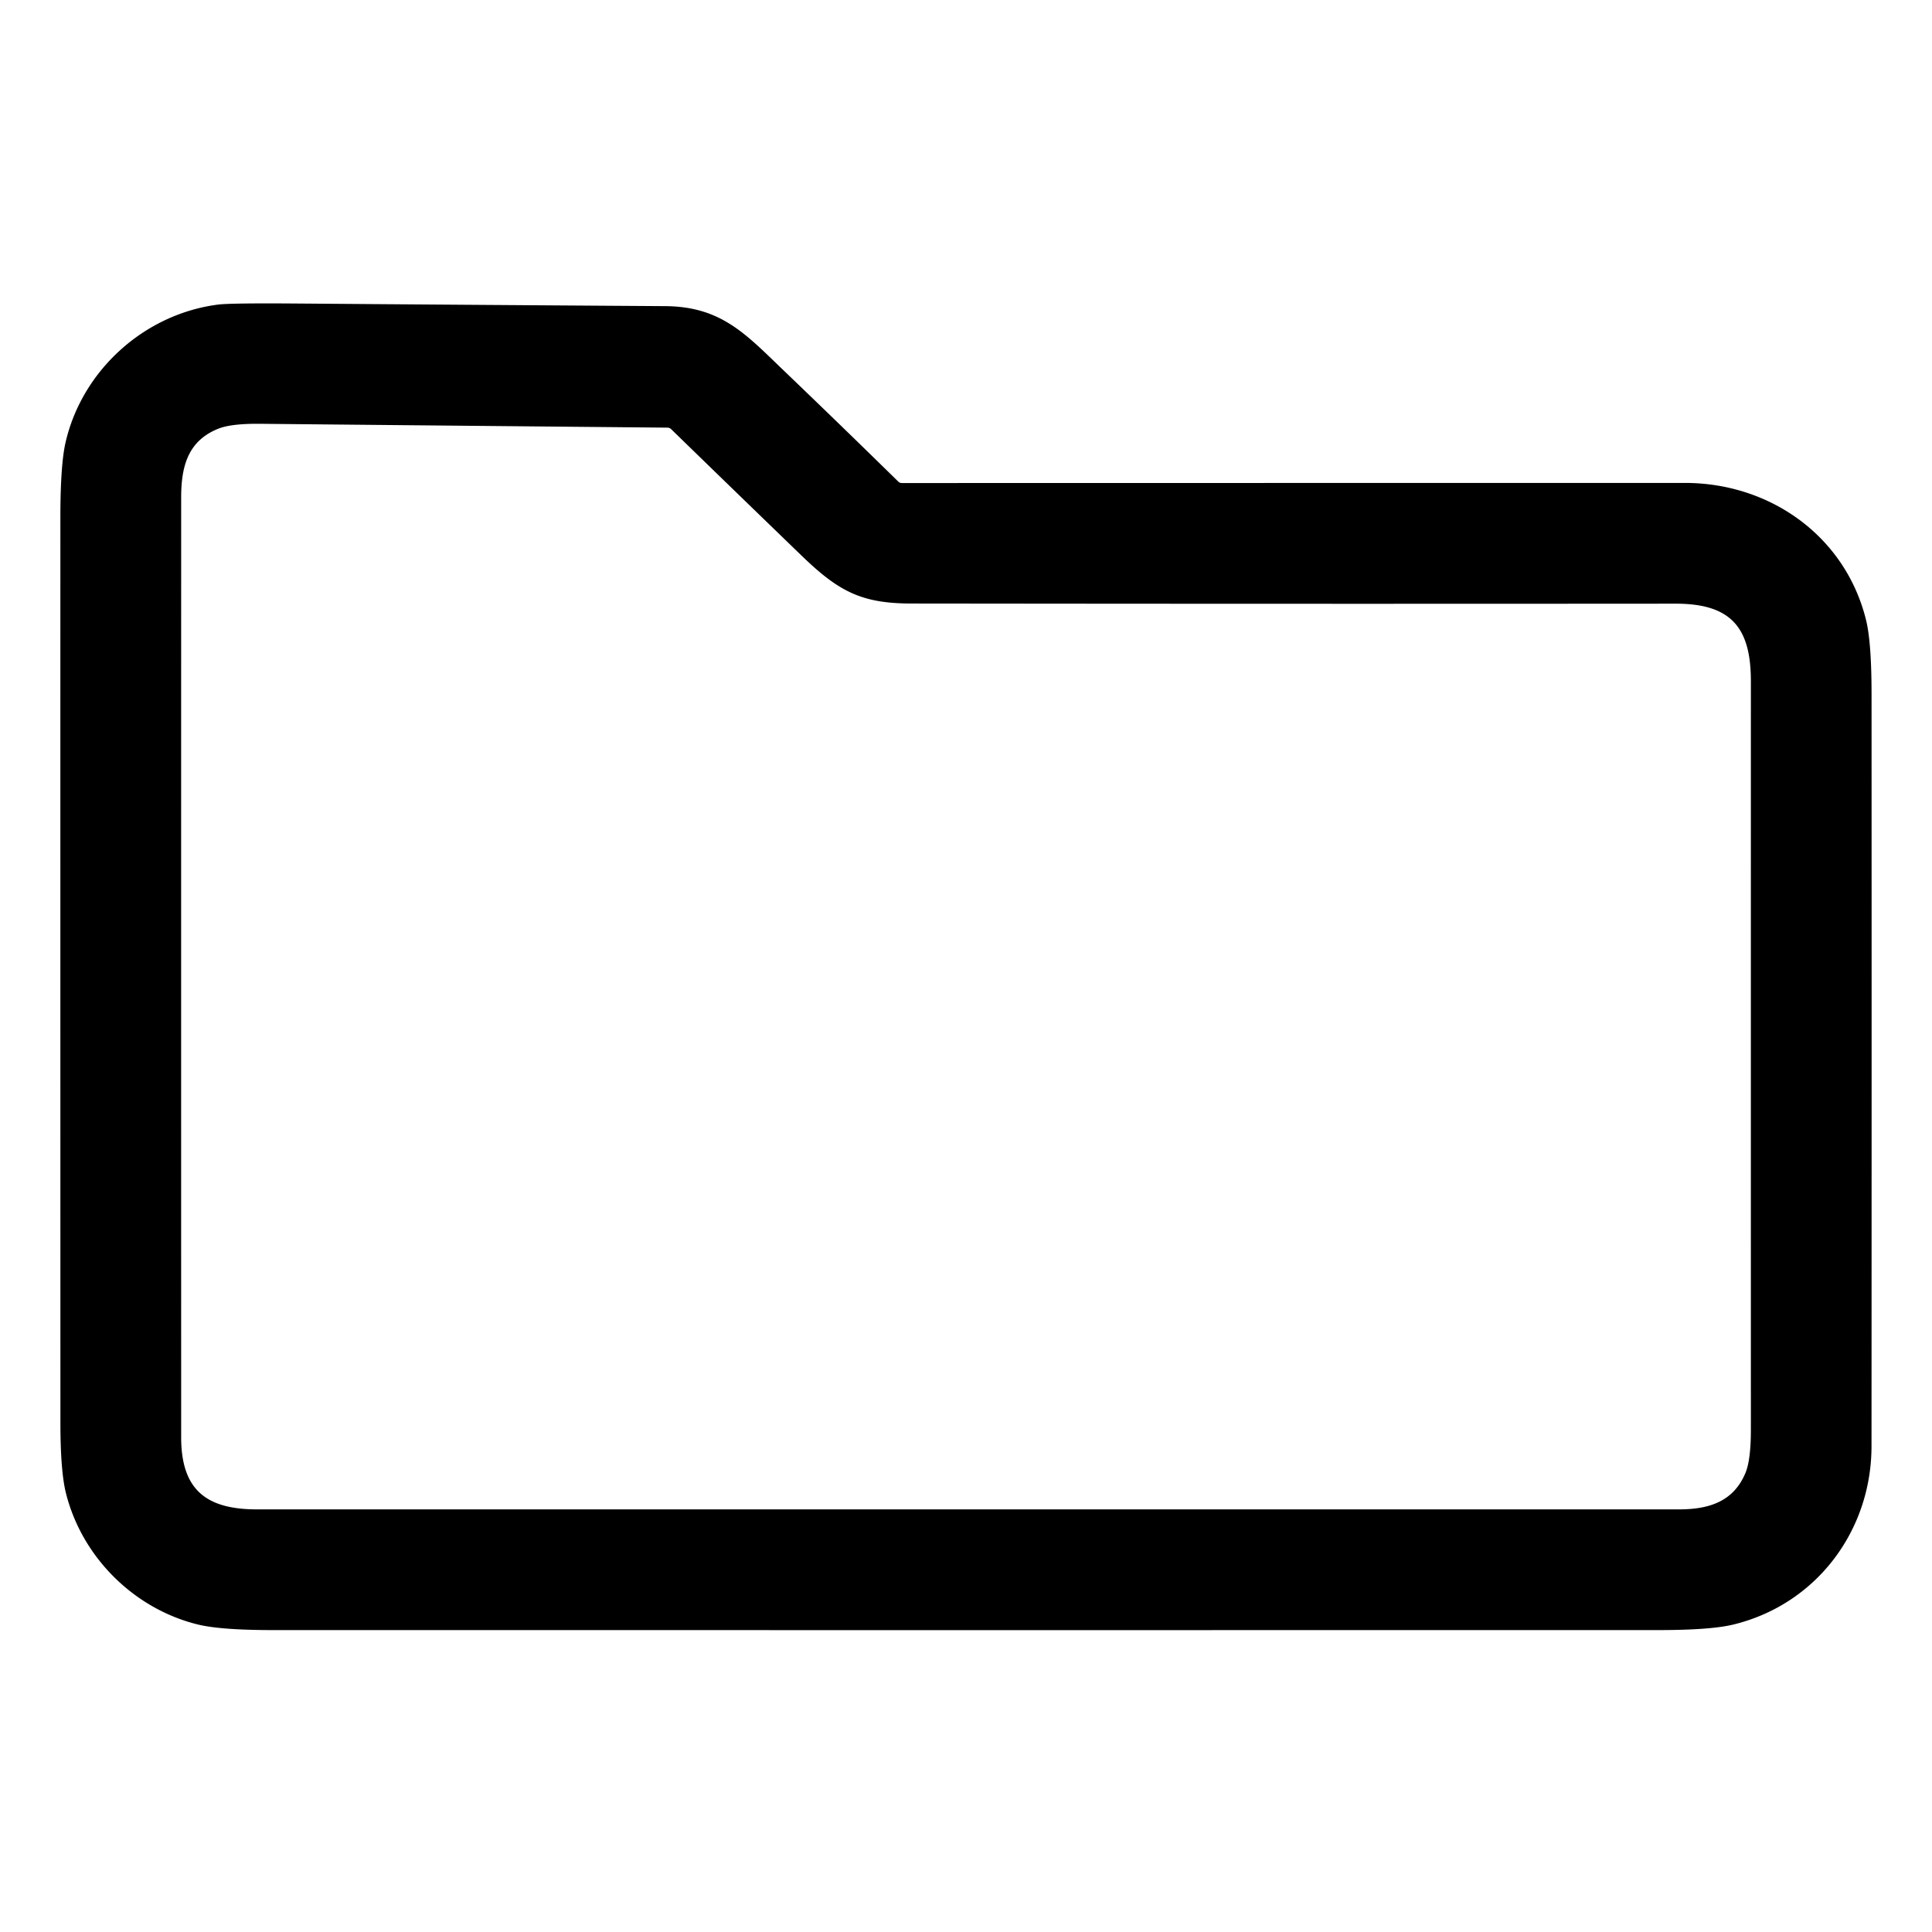 <?xml version="1.0" encoding="UTF-8" standalone="no"?>
<!DOCTYPE svg PUBLIC "-//W3C//DTD SVG 1.1//EN" "http://www.w3.org/Graphics/SVG/1.1/DTD/svg11.dtd">
<svg xmlns="http://www.w3.org/2000/svg" version="1.1" viewBox="0.00 0.00 512.00 512.00">
<path fill="#000000" d="
  M 207.59 98.09
  Q 222.89 112.76 238.08 127.65
  A 1.28 1.27 -22.7 0 0 238.97 128.01
  Q 342.77 127.99 446.49 127.98
  C 469.16 127.97 489.03 142.15 494.51 164.26
  Q 495.98 170.17 495.98 183.98
  Q 496.02 283.62 495.97 383.25
  C 495.96 405.74 481.27 425.21 459.32 430.53
  Q 453.27 431.99 439.44 431.99
  Q 255.87 432.01 72.31 431.99
  Q 58.50 431.99 52.44 430.51
  C 35.56 426.37 21.75 412.72 17.48 395.72
  Q 16.01 389.86 16.01 377.04
  Q 15.99 257.14 16.00 137.25
  Q 16.00 123.32 17.35 117.35
  C 21.69 98.24 38.15 83.25 57.77 80.72
  Q 60.98 80.31 77.75 80.43
  Q 127.00 80.81 176.25 81.13
  C 191.14 81.22 197.65 88.57 207.59 98.09
  Z
  M 241.54 159.94
  C 228.32 159.93 222.27 156.77 212.40 147.22
  Q 195.14 130.54 177.89 113.76
  A 1.47 1.47 0.0 0 0 176.85 113.33
  Q 122.49 112.83 68.89 112.31
  Q 61.23 112.24 57.80 113.63
  C 49.89 116.83 48.01 123.43 48.01 131.87
  Q 47.99 256.37 48.01 380.87
  C 48.01 394.84 54.66 400.00 68.09 400.00
  Q 256.51 400.00 444.94 400.00
  C 452.99 400.00 459.36 397.89 462.52 390.45
  Q 464.01 386.97 464.00 378.84
  Q 463.99 279.68 464.00 180.51
  C 464.01 166.22 458.67 159.97 444.04 159.98
  Q 342.79 160.06 241.54 159.94
  Z"
/>
</svg>
